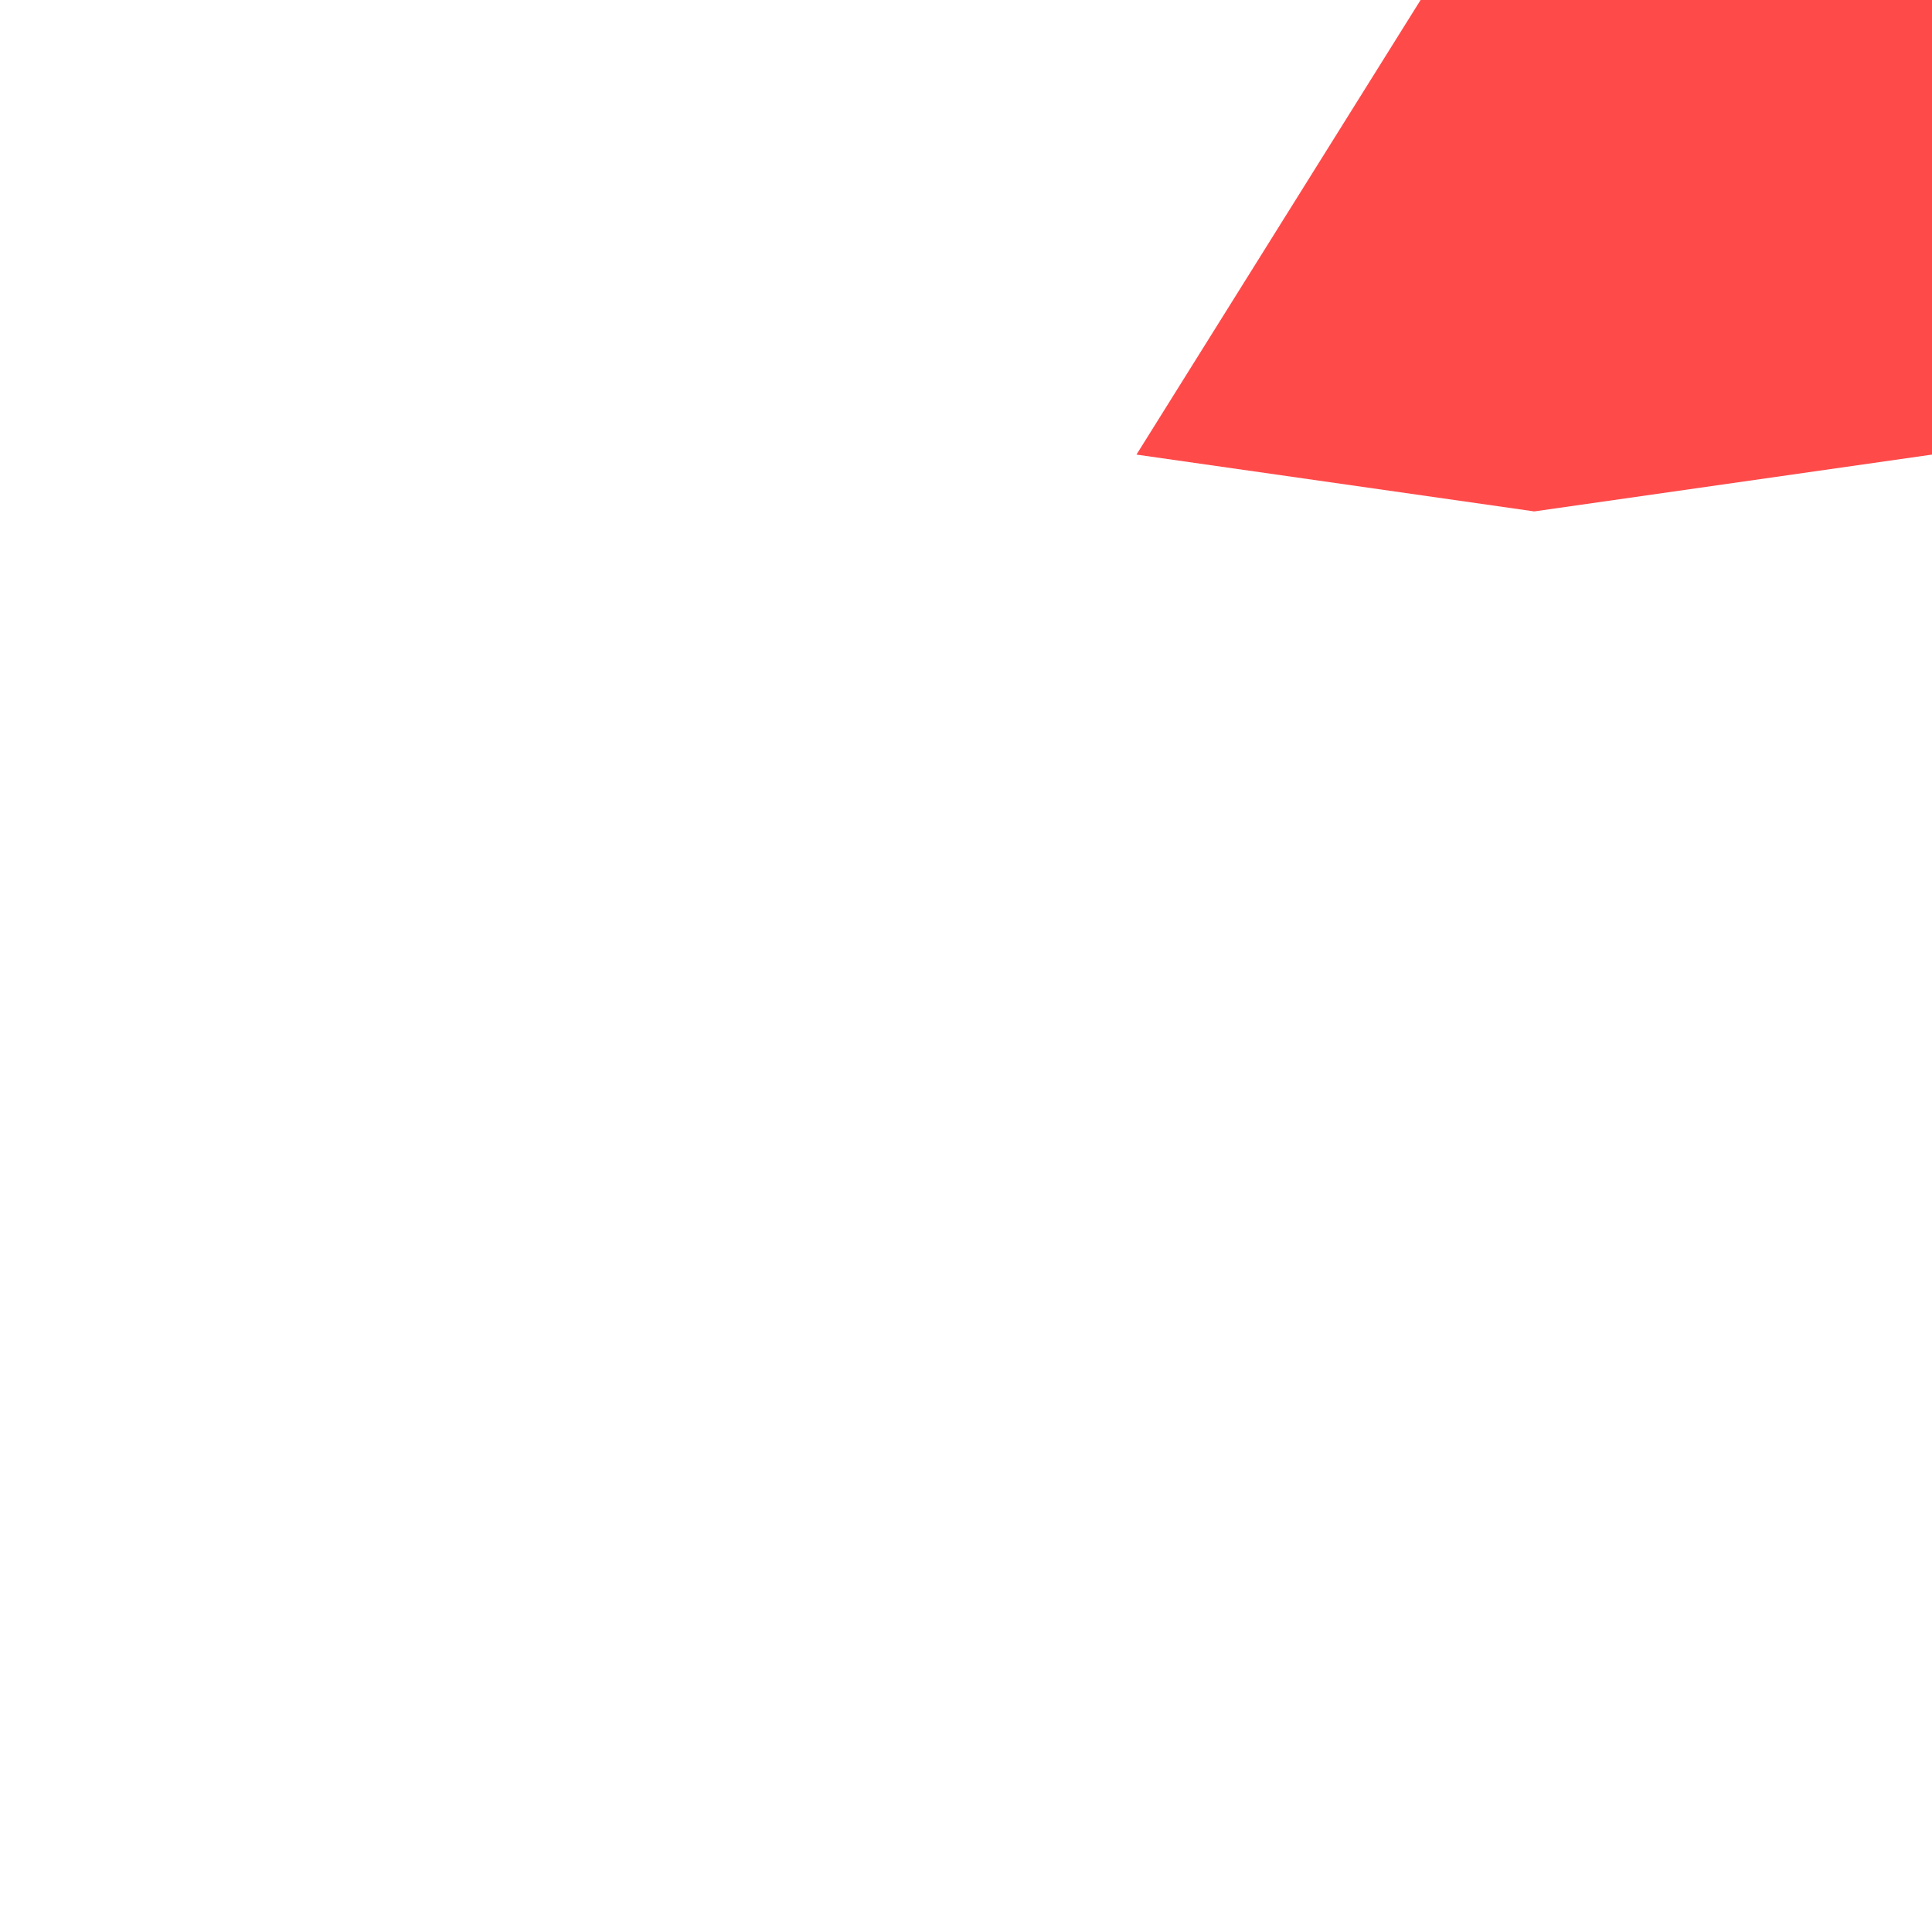 <?xml version="1.0" encoding="utf-8"?>
<!-- Generator: Adobe Illustrator 29.6.0, SVG Export Plug-In . SVG Version: 9.03 Build 0)  -->
<svg version="1.1" xmlns="http://www.w3.org/2000/svg" xmlns:xlink="http://www.w3.org/1999/xlink" x="0px" y="0px"
	 viewBox="0 0 200 200" style="enable-background:new 0 0 200 200;" xml:space="preserve">
<g id="Layer_1" style="display:none;">
</g>
<g id="Item_x5F_1" style="display:none;">
	<path style="display:inline;fill:#516992;" d="M0,0v47.059l50,5.882l50-5.882l5.882-23.529L100,0H0z"/>
</g>
<g id="Item_x5F_2" style="display:none;">
	<path style="display:inline;fill:#344F79;" d="M147.059,0C141.373,0,105.725,0,100,0v47.059l8.824,5.882l8.824-5.882l23.529-23.529
		L147.059,0z"/>
</g>
<g id="Item_x5F_3">
	<path style="fill:#FF4A4A;" d="M200,47.059V0h-52.941l-29.412,47.059l41.176,5.882L200,47.059z"/>
</g>
<g id="Item_x5F_4" style="display:none;">
	<path style="display:inline;fill:#F9F2F8;" d="M0,47.059V200h100l5.882-76.471L100,47.059C97.176,47.059,2.824,47.059,0,47.059z"/>
</g>
<g id="Item_x5F_5" style="display:none;">
	<path style="display:inline;fill:#E0DDE8;" d="M200,47.059c-2.824,0-97.176,0-100,0V200h100C200,195.686,200,51.373,200,47.059z"/>
</g>
<g id="Item_x5F_6" style="display:none;">
	<path style="display:inline;fill:#98E53B;" d="M64.706,117.647c-9.725,0-17.647-7.922-17.647-17.647V88.235
		c0-9.725,7.922-17.647,17.647-17.647c9.725,0,17.647,7.922,17.647,17.647V100C82.353,109.726,74.431,117.647,64.706,117.647z
		 M64.706,82.353c-3.255,0-5.882,2.627-5.882,5.882V100c0,3.255,2.627,5.882,5.882,5.882c3.255,0,5.882-2.627,5.882-5.882V88.235
		C70.588,84.98,67.961,82.353,64.706,82.353z"/>
</g>
<g id="Item_x5F_7" style="display:none;">
	<path style="display:inline;fill:#98E53B;" d="M100,117.647h-2.941h-2.941V94.118V70.588h2.941H100l3.608,23.529L100,117.647z"/>
</g>
<g id="Layer_20" style="display:none;">
	<path style="display:inline;fill:#98E53B;" d="M100,117.647h-2.941h-2.941V94.118V70.588h2.941H100l3.608,23.529L100,117.647z"/>
	<path style="display:inline;fill:#27D072;" d="M100,70.588h5.882v47.059H100V70.588z"/>
</g>
<g id="Item_x5F_8" style="display:none;">
	<path style="display:inline;fill:#98E53B;" d="M100,176.471h-2.941h-2.941v-23.529v-23.529h2.941H100l2.941,23.529L100,176.471z"/>
</g>
<g id="Item_x5F_9" style="display:none;">
	<path style="display:inline;fill:#27D072;" d="M135.294,117.647c-9.725,0-17.647-7.922-17.647-17.647V88.235
		c0-9.725,7.922-17.647,17.647-17.647c9.725,0,17.647,7.922,17.647,17.647V100C152.941,109.726,145.02,117.647,135.294,117.647z
		 M135.294,82.353c-3.255,0-5.882,2.627-5.882,5.882V100c0,3.255,2.627,5.882,5.882,5.882s5.882-2.627,5.882-5.882V88.235
		C141.176,84.98,138.549,82.353,135.294,82.353z"/>
</g>
<g id="Item_x5F_10" style="display:none;">
	<path style="display:inline;fill:#27D072;" d="M164.706,70.588h11.765v47.059h-11.765V70.588z"/>
</g>
<g id="Item_x5F_11" style="display:none;">
	<path style="display:inline;fill:#98E53B;" d="M23.529,70.588h11.765v47.059H23.529V70.588z"/>
</g>
<g id="Item_x5F_12" style="display:none;">
	<path style="display:inline;fill:#98E53B;" d="M41.176,176.471c-9.725,0-17.647-7.922-17.647-17.647v-11.765
		c0-9.725,7.922-17.647,17.647-17.647s17.647,7.922,17.647,17.647v11.765C58.824,168.549,50.902,176.471,41.176,176.471z
		 M41.176,141.176c-3.255,0-5.882,2.627-5.882,5.882v11.765c0,3.255,2.627,5.882,5.882,5.882c3.255,0,5.882-2.627,5.882-5.882
		v-11.765C47.059,143.804,44.431,141.176,41.176,141.176z"/>
</g>
<g id="Item_x5F_13" style="display:none;">
	<path style="display:inline;fill:#98E53B;" d="M70.588,129.412h11.765v47.059H70.588V129.412z"/>
</g>
<g id="Item_x5F_14" style="display:none;">
	<path style="display:inline;fill:#27D072;" d="M100,70.588h5.882v47.059H100V70.588z"/>
</g>
<g id="Item_x5F_15" style="display:none;">
	<path style="display:inline;fill:#27D072;" d="M100,129.412h5.882v47.059H100V129.412z"/>
</g>
<g id="Layer_21" style="display:none;">
	<path style="display:inline;fill:#98E53B;" d="M100,176.471h-2.941h-2.941v-23.529v-23.529h2.941H100l2.941,23.529L100,176.471z"/>
	<path style="display:inline;fill:#27D072;" d="M100,129.412h5.882v47.059H100V129.412z"/>
</g>
<g id="Item_x5F_16" style="display:none;">
	<path style="display:inline;fill:#FFEA94;" d="M47.059,17.647h11.765v11.765H47.059V17.647z"/>
</g>
<g id="Item_x5F_17" style="display:none;">
	<path style="display:inline;fill:#98E53B;" d="M70.588,17.647h11.765v11.765H70.588V17.647z"/>
</g>
<g id="Item_x5F_18" style="display:none;">
	<path style="display:inline;fill:#FF9000;" d="M23.529,17.647h11.765v11.765H23.529V17.647z"/>
</g>
</svg>
